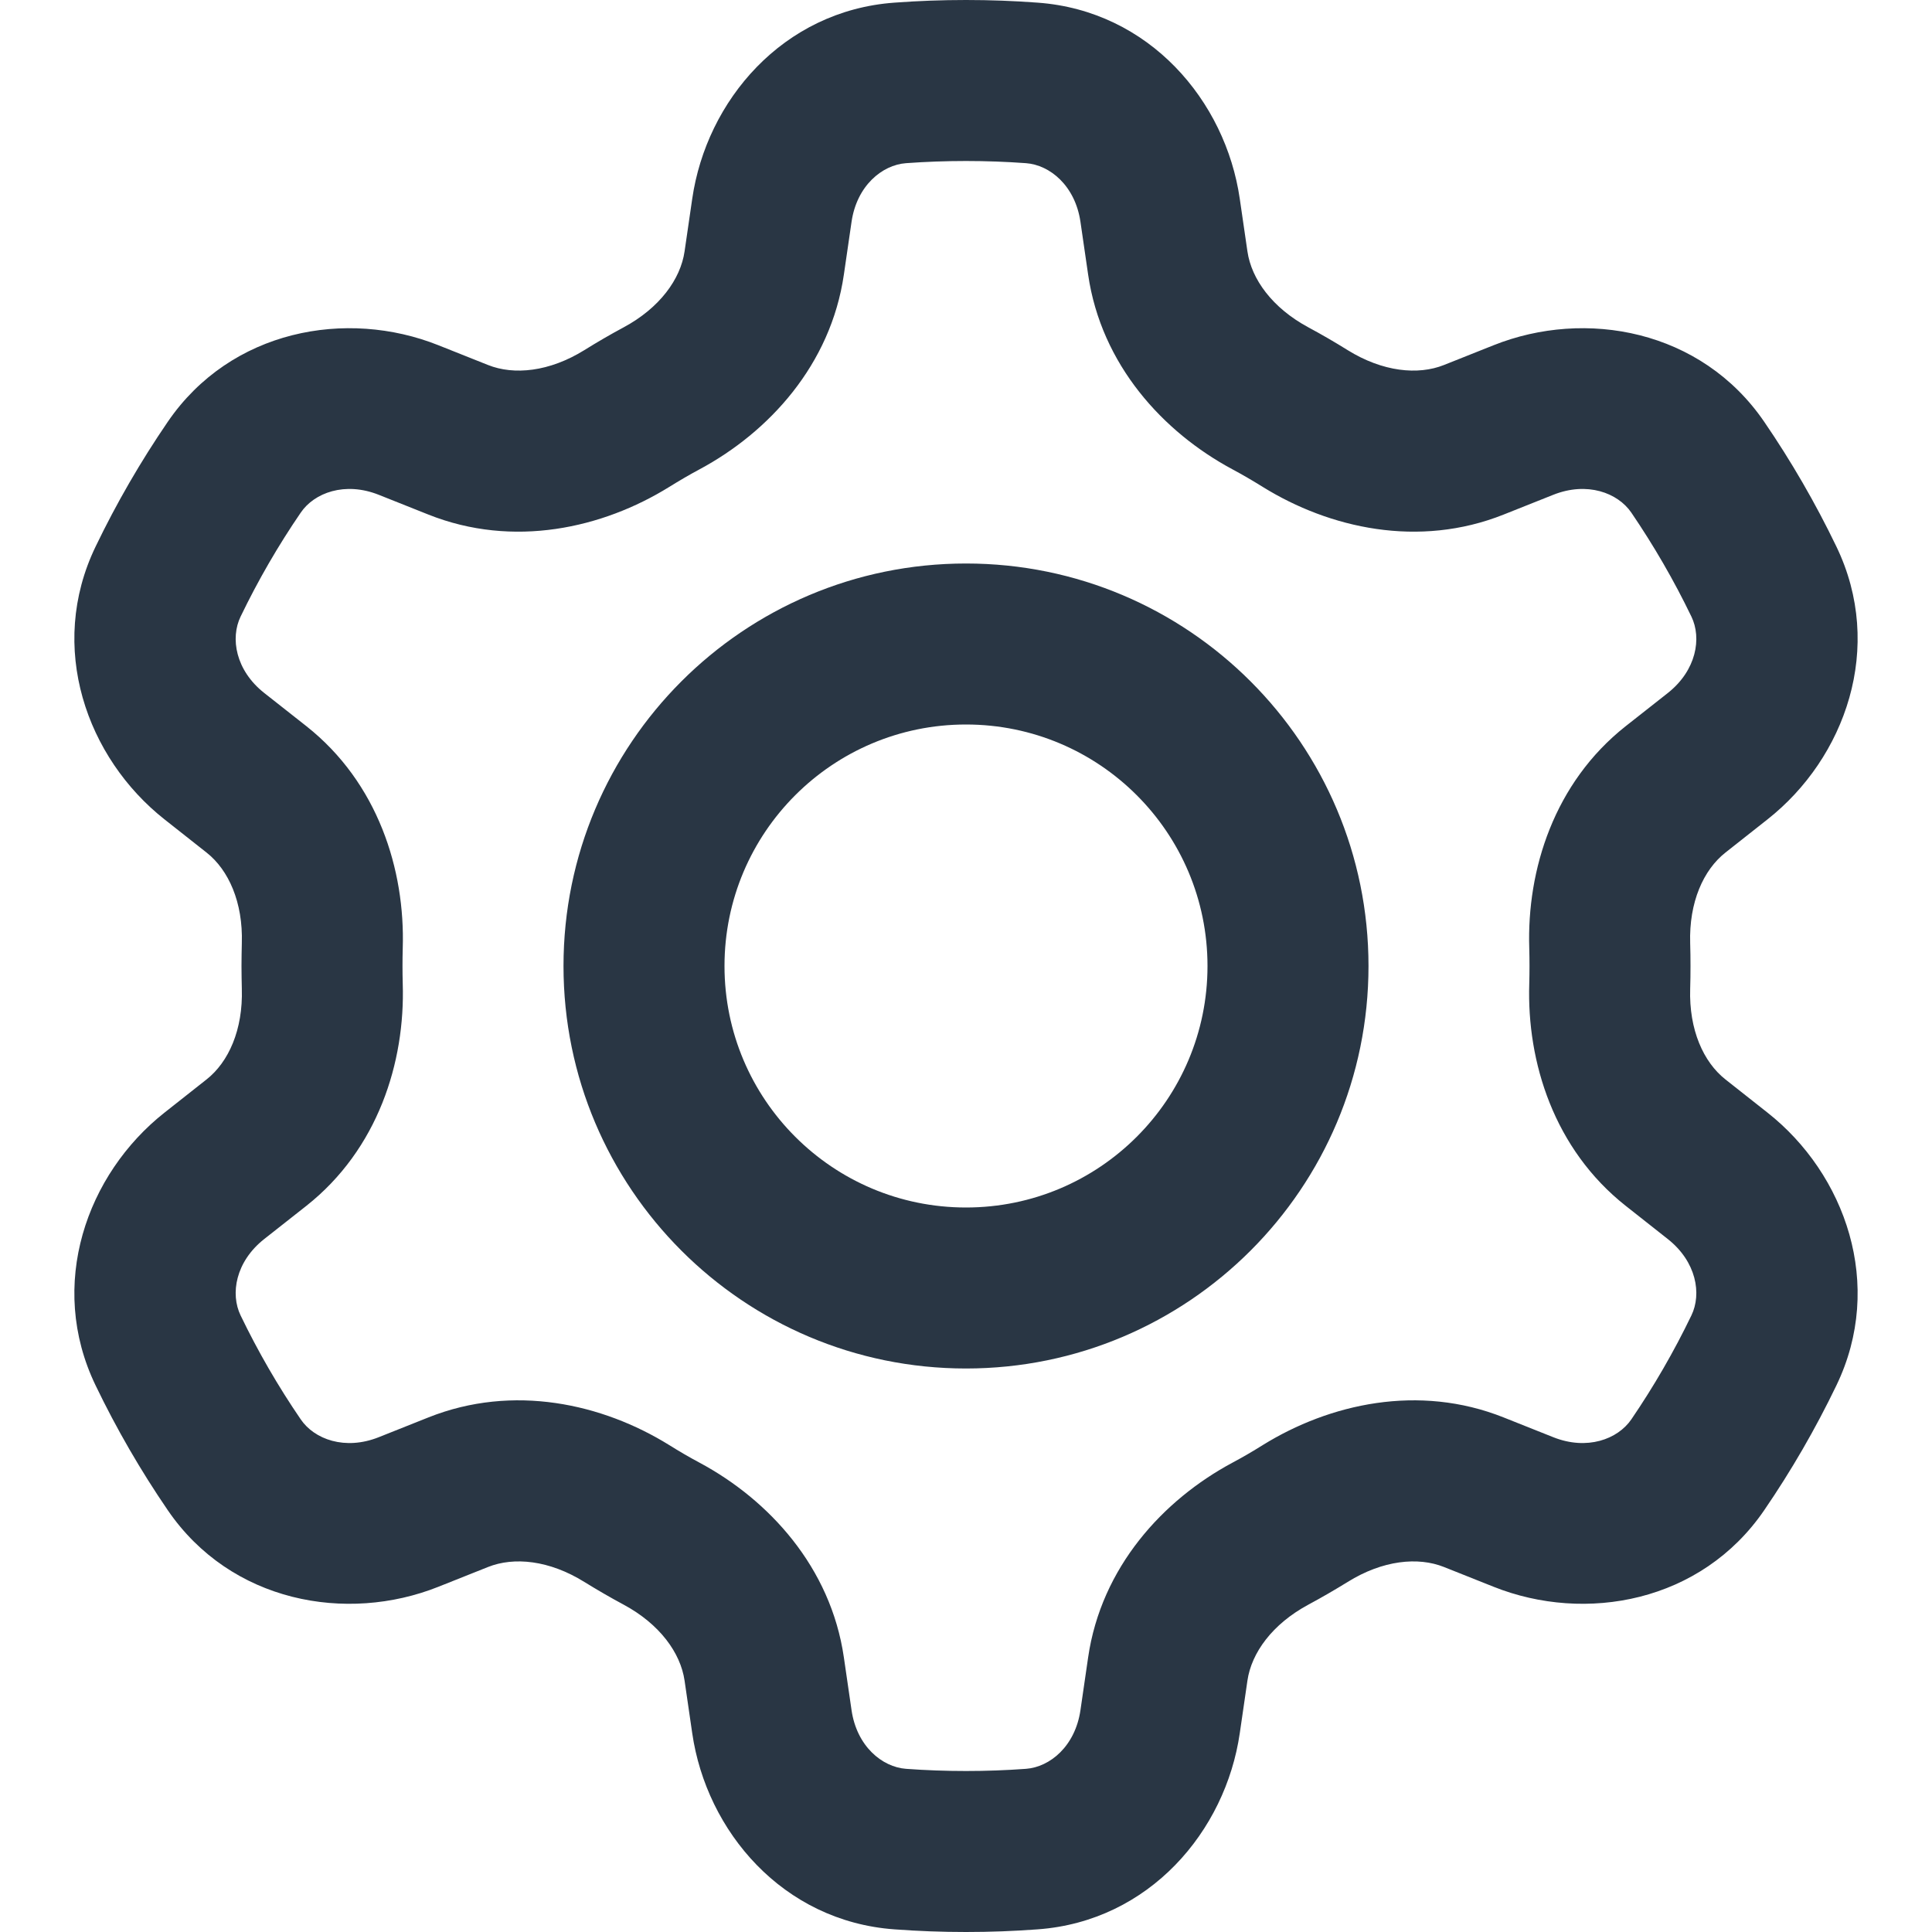 <?xml version="1.0" encoding="UTF-8" standalone="no"?> <svg width="24" height="24" viewBox="0 0 24 24" fill="none" xmlns="http://www.w3.org/2000/svg">
<path fill-rule="evenodd" clip-rule="evenodd" d="M12 2C11.749 2 11.501 2.009 11.255 2.027C10.957 2.049 10.643 2.308 10.578 2.757L10.483 3.41C10.32 4.534 9.549 5.369 8.692 5.829C8.563 5.898 8.437 5.972 8.313 6.049C7.486 6.562 6.377 6.813 5.321 6.392L4.706 6.147C4.285 5.979 3.904 6.121 3.736 6.368C3.456 6.777 3.206 7.209 2.989 7.659C2.859 7.927 2.926 8.327 3.282 8.608L3.805 9.02C4.695 9.723 5.034 10.806 5.003 11.779C5.001 11.852 5 11.926 5 12C5 12.074 5.001 12.148 5.003 12.221C5.034 13.194 4.695 14.277 3.805 14.98L3.282 15.392C2.926 15.673 2.859 16.073 2.989 16.341C3.206 16.791 3.456 17.223 3.736 17.632C3.904 17.879 4.285 18.021 4.706 17.853L5.321 17.608C6.377 17.187 7.486 17.438 8.313 17.951C8.437 18.029 8.563 18.102 8.692 18.171C9.549 18.631 10.32 19.466 10.483 20.59L10.578 21.243C10.643 21.692 10.957 21.951 11.255 21.973C11.501 21.991 11.749 22 12 22C12.251 22 12.499 21.991 12.745 21.973C13.043 21.951 13.357 21.692 13.422 21.243L13.517 20.59C13.68 19.466 14.451 18.631 15.308 18.171C15.437 18.102 15.563 18.029 15.687 17.951C16.515 17.438 17.623 17.187 18.679 17.608L19.294 17.853C19.715 18.021 20.096 17.879 20.265 17.632C20.544 17.223 20.794 16.791 21.011 16.341C21.141 16.073 21.074 15.673 20.718 15.392L20.196 14.98C19.305 14.277 18.966 13.194 18.997 12.221C18.999 12.148 19 12.074 19 12C19 11.926 18.999 11.852 18.997 11.779C18.966 10.806 19.305 9.723 20.196 9.02L20.718 8.609C21.074 8.327 21.141 7.927 21.011 7.659C20.794 7.209 20.544 6.778 20.265 6.368C20.096 6.121 19.715 5.979 19.294 6.147L18.679 6.392C17.623 6.813 16.515 6.562 15.687 6.049C15.563 5.972 15.437 5.898 15.308 5.829C14.451 5.369 13.68 4.534 13.517 3.41L13.422 2.757C13.357 2.308 13.043 2.049 12.745 2.027C12.499 2.009 12.251 2 12 2ZM11.109 0.033C11.403 0.011 11.7 0 12 0C12.3 0 12.597 0.011 12.891 0.033C14.276 0.134 15.224 1.25 15.401 2.47L15.496 3.123C15.546 3.467 15.804 3.825 16.254 4.067C16.42 4.156 16.583 4.251 16.742 4.35C17.176 4.619 17.615 4.663 17.938 4.534L18.553 4.289C19.696 3.833 21.134 4.096 21.916 5.24C22.252 5.731 22.552 6.249 22.812 6.789C23.416 8.039 22.923 9.417 21.956 10.179L21.434 10.591C21.161 10.806 20.98 11.208 20.996 11.717C20.999 11.811 21 11.905 21 12C21 12.095 20.999 12.189 20.996 12.283C20.98 12.792 21.161 13.194 21.434 13.409L21.956 13.821C22.923 14.583 23.416 15.961 22.812 17.211C22.552 17.751 22.252 18.269 21.916 18.76C21.134 19.904 19.696 20.167 18.553 19.711L17.938 19.466C17.615 19.337 17.176 19.381 16.742 19.651C16.583 19.749 16.42 19.844 16.254 19.933C15.804 20.175 15.546 20.533 15.496 20.877L15.401 21.53C15.224 22.75 14.276 23.866 12.891 23.967C12.597 23.989 12.3 24 12 24C11.7 24 11.403 23.989 11.109 23.967C9.724 23.866 8.776 22.75 8.599 21.53L8.504 20.877C8.454 20.533 8.196 20.175 7.746 19.933C7.58 19.844 7.417 19.749 7.258 19.651C6.824 19.381 6.385 19.337 6.062 19.466L5.447 19.711C4.304 20.167 2.866 19.904 2.084 18.76C1.748 18.269 1.448 17.751 1.188 17.211C0.584 15.961 1.077 14.584 2.044 13.821L2.566 13.409C2.839 13.194 3.02 12.792 3.004 12.283C3.002 12.189 3 12.095 3 12C3 11.905 3.002 11.811 3.004 11.717C3.02 11.208 2.839 10.806 2.566 10.591L2.044 10.179C1.077 9.416 0.584 8.039 1.188 6.789C1.448 6.249 1.748 5.731 2.084 5.24C2.866 4.096 4.304 3.833 5.447 4.289L6.062 4.534C6.385 4.663 6.824 4.619 7.258 4.35C7.417 4.251 7.58 4.156 7.746 4.067C8.196 3.825 8.454 3.467 8.504 3.123L8.599 2.47C8.776 1.25 9.724 0.134 11.109 0.033ZM12 9C10.343 9 9 10.343 9 12C9 13.657 10.343 15 12 15C13.657 15 15 13.657 15 12C15 10.343 13.657 9 12 9ZM7 12C7 9.239 9.238 7 12 7C14.761 7 17 9.239 17 12C17 14.761 14.761 17 12 17C9.238 17 7 14.761 7 12Z" fill="#293644"/>
</svg>

